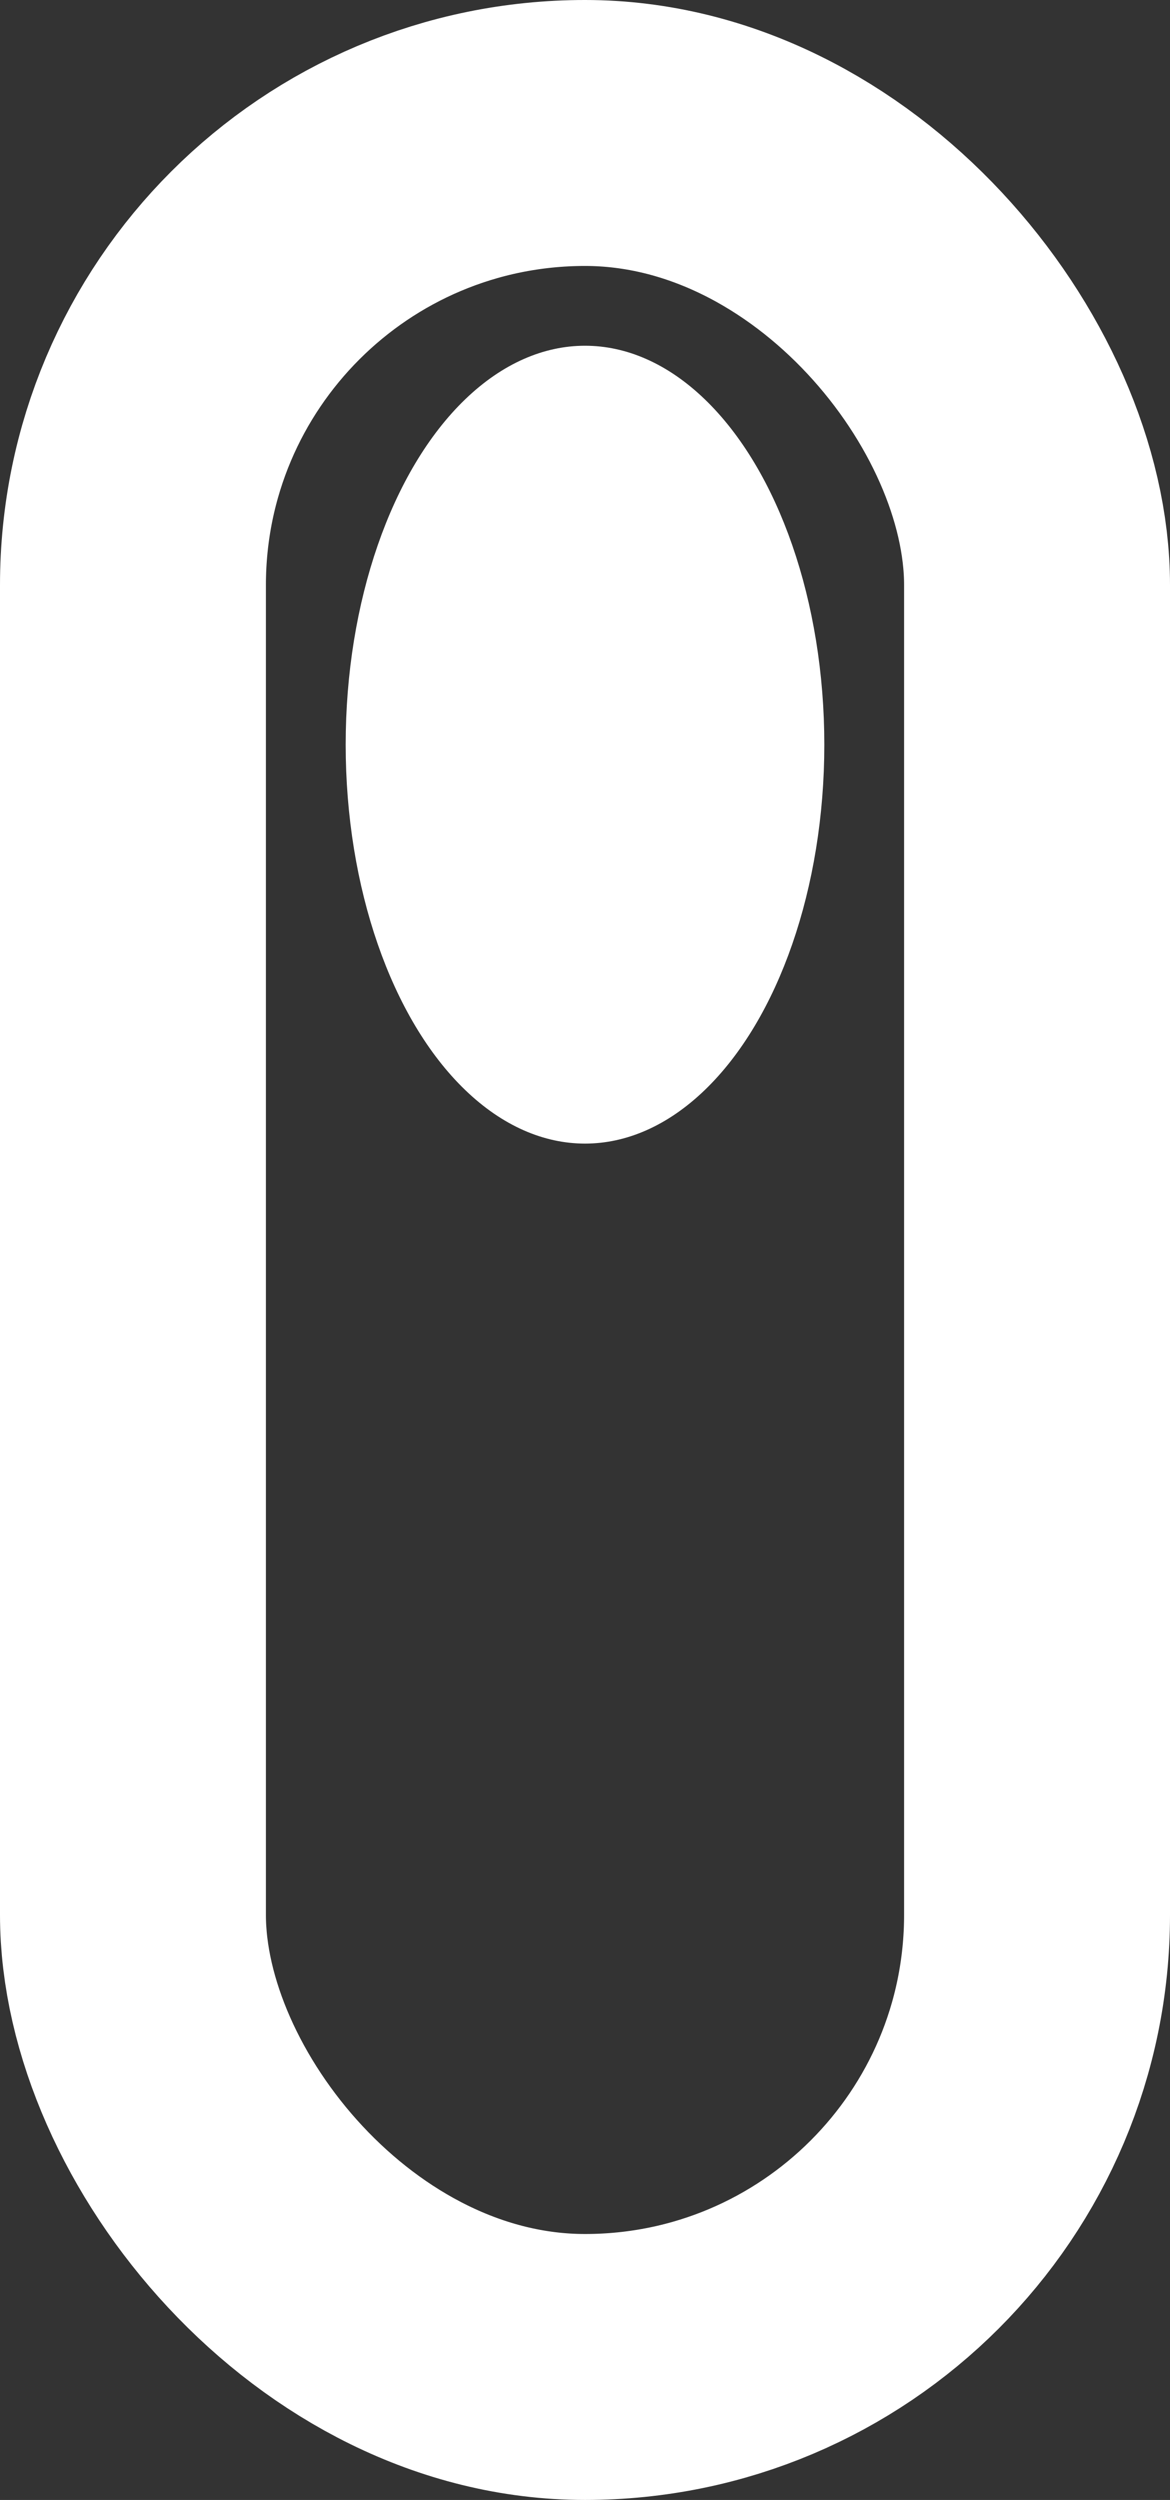 <svg xmlns="http://www.w3.org/2000/svg" width="44" height="94" viewBox="0 0 44 94">
  <rect x="0" y="0" width="44" height="94" fill="#333333" stroke="none"/>
  <g id="scroll" transform="translate(-161 -779)">
    <g id="Rectangle_8" data-name="Rectangle 8" transform="translate(171 789)" fill="none" stroke="#fff" stroke-width="10">
      <rect width="24" height="74" rx="12" stroke="none"/>
      <rect x="-5" y="-5" width="34" height="84" rx="17" fill="none"/>
    </g>
    <ellipse id="Ellipse_1" data-name="Ellipse 1" cx="9" cy="15" rx="9" ry="15" transform="translate(174 792)" fill="#fff"/>
  </g>
</svg>
